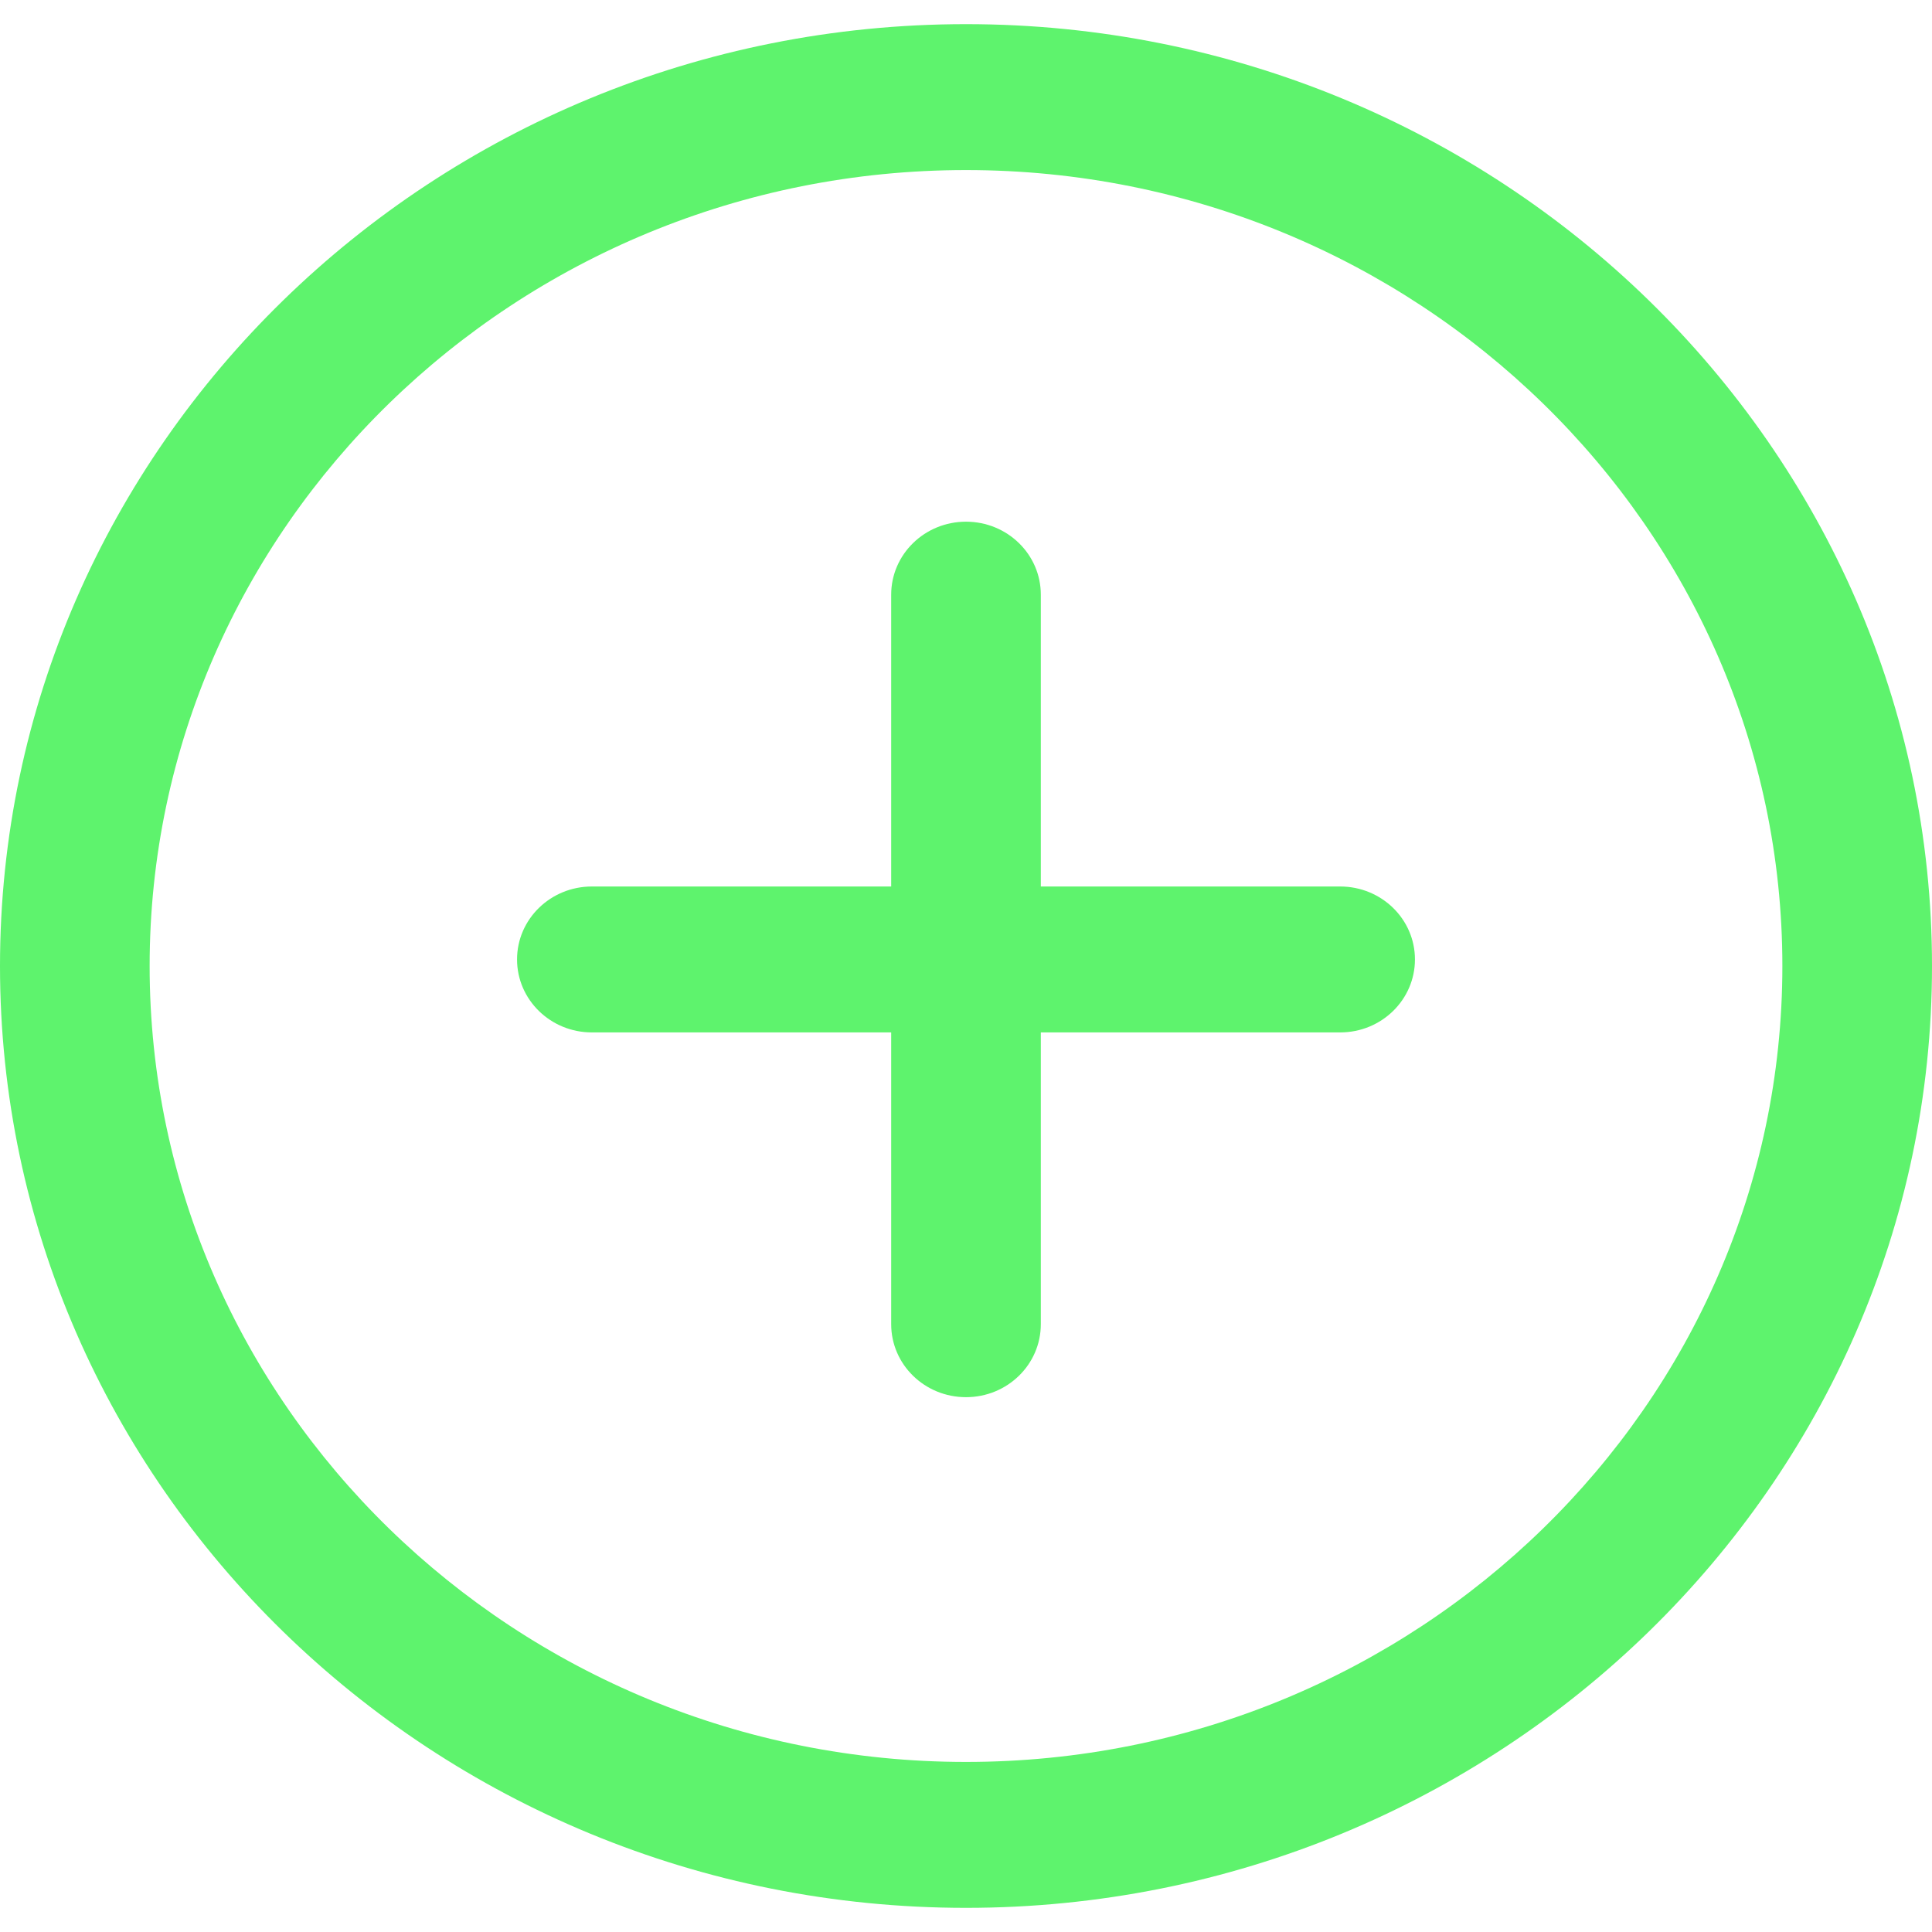 <svg width="30" height="30" viewBox="0 0 40 39" fill="none" xmlns="http://www.w3.org/2000/svg">
<path d="M20 0C8.971 0 0 8.747 0 19.5C0 30.253 8.971 39 20 39C31.029 39 40 30.251 40 19.5C40 8.749 31.029 0 20 0ZM20 35.979C10.682 35.979 3.098 28.587 3.098 19.5C3.098 10.413 10.682 3.021 20 3.021C29.318 3.021 36.902 10.413 36.902 19.5C36.902 28.587 29.32 35.979 20 35.979Z" fill="#5EF36D"/>
<path d="M27.746 17.854H21.549V11.812C21.549 10.978 20.857 10.301 20 10.301C19.143 10.301 18.451 10.978 18.451 11.812V17.854H12.254C11.398 17.854 10.705 18.53 10.705 19.364C10.705 20.198 11.398 20.875 12.254 20.875H18.451V26.916C18.451 27.75 19.143 28.427 20 28.427C20.857 28.427 21.549 27.75 21.549 26.916V20.875H27.746C28.603 20.875 29.295 20.198 29.295 19.364C29.295 18.53 28.603 17.854 27.746 17.854Z" fill="#5EF36D"/>
</svg>
